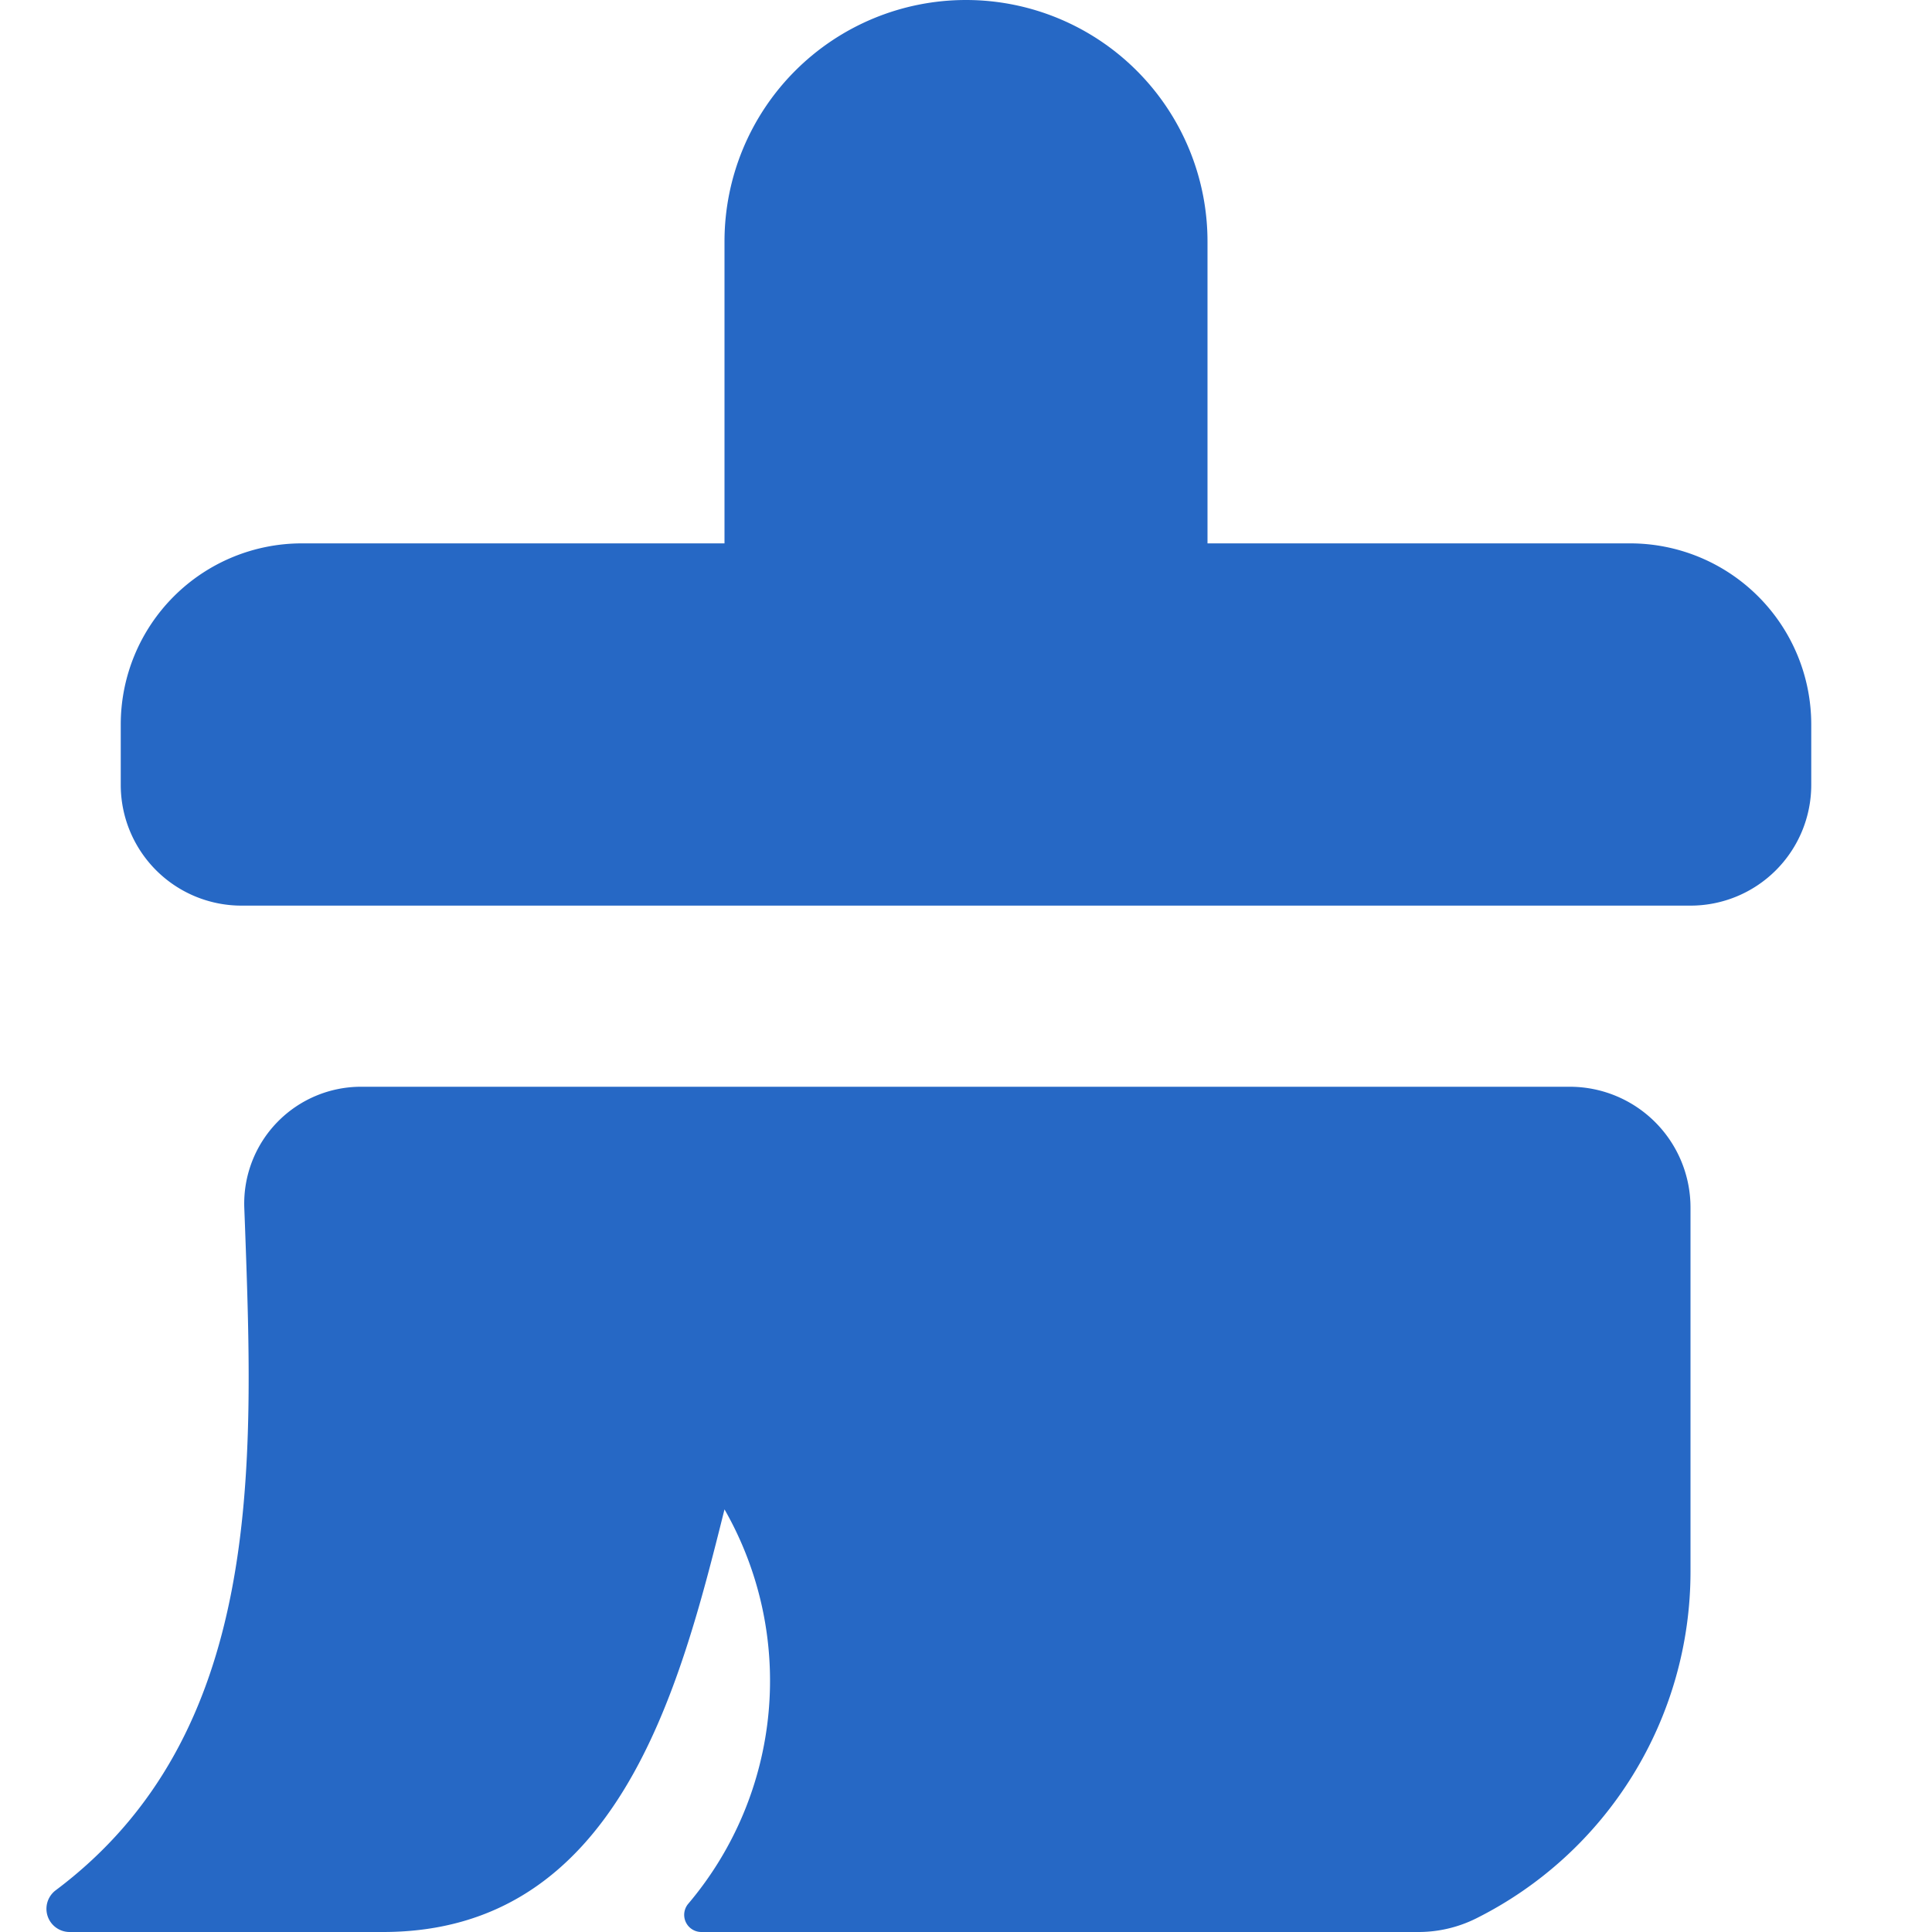 <svg xmlns="http://www.w3.org/2000/svg" fill="none" viewBox="0 0 16 16" class="acv-icon"><path fill="#2668C5" d="M6 2a2 2 0 1 1 4 0v2.5h3.5A1.5 1.5 0 0 1 15 6v.5a1 1 0 0 1-1 1H2a1 1 0 0 1-1-1V6a1.5 1.5 0 0 1 1.5-1.5H6V2ZM3 9a.968.968 0 0 0-.977 1l.006.157c.073 2.005.154 4.206-1.567 5.497A.192.192 0 0 0 .577 16h2.595C5.115 16 5.628 13.99 6 12.5a2.858 2.858 0 0 1-.3 3.266.142.142 0 0 0 .108.234h5.94c.166 0 .33-.039.478-.113A3.21 3.21 0 0 0 14 13.017V10a1 1 0 0 0-1-1H3Z"/></svg>